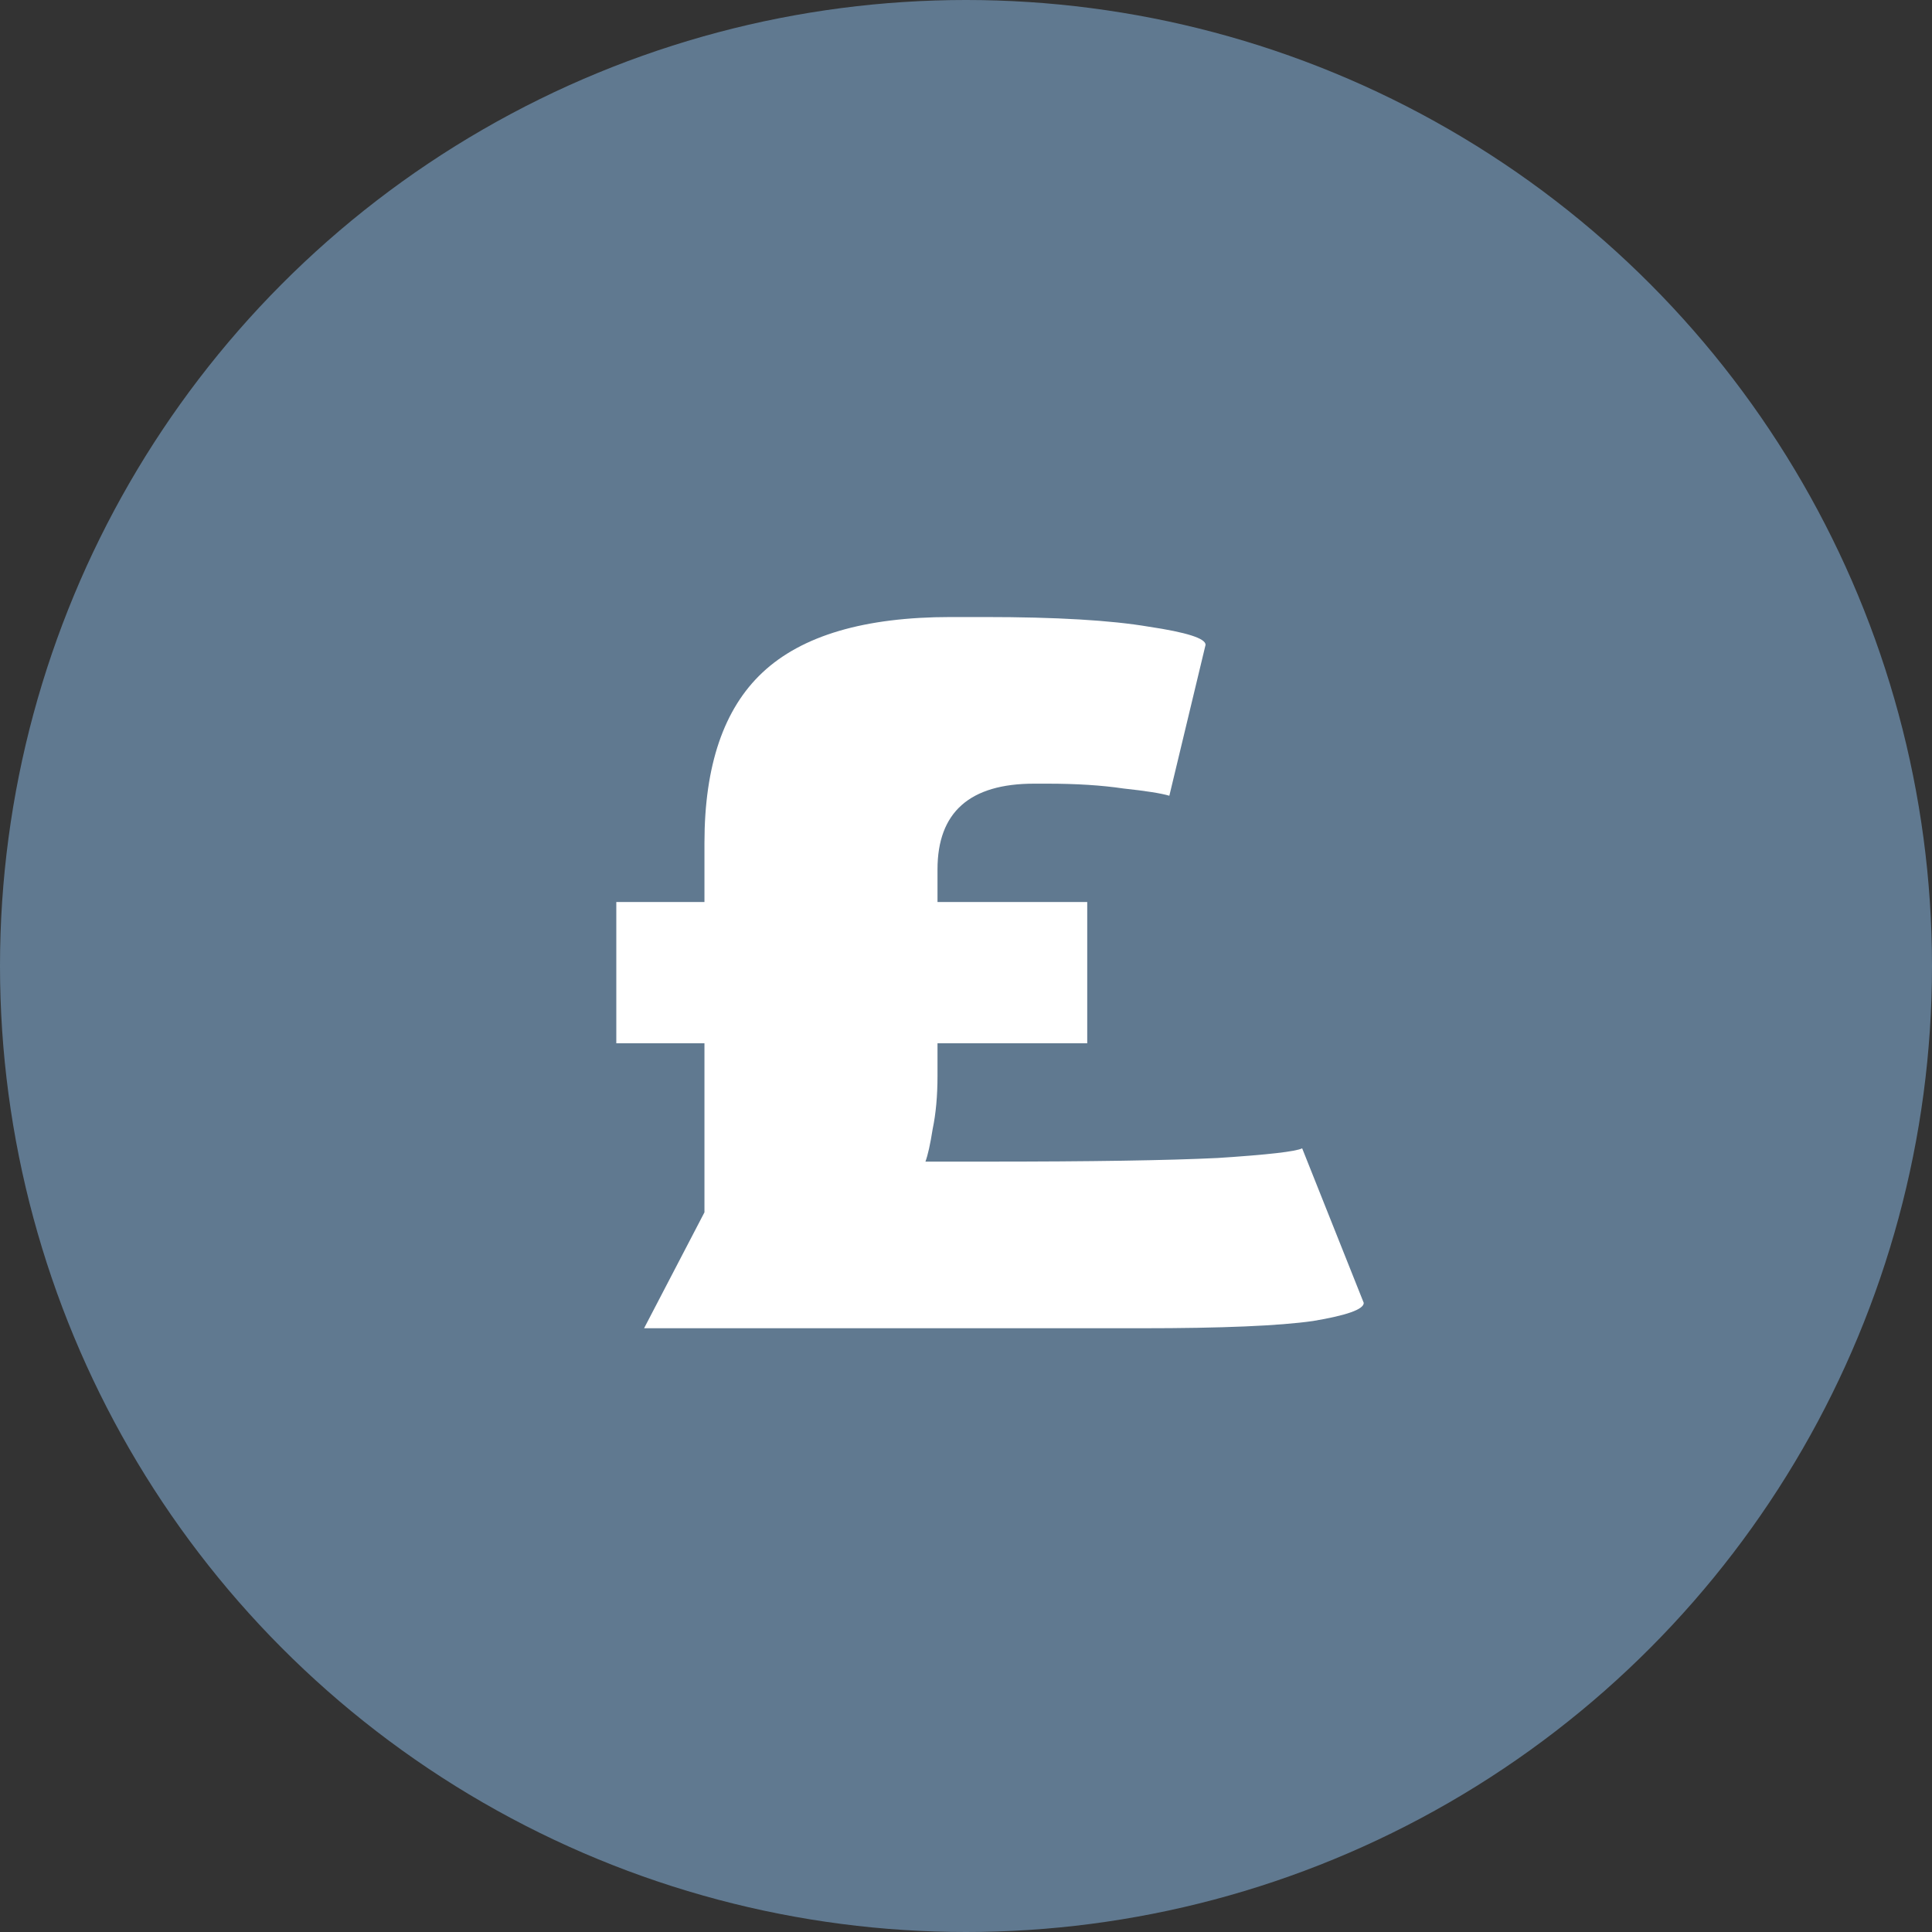 <svg width="64" height="64" viewBox="0 0 64 64" fill="none" xmlns="http://www.w3.org/2000/svg">
<rect x="0" y="0" width="64" height="64" fill="#333333" stroke="none"/>
<circle cx="32" cy="32" r="32" fill="#607990"/>
<path d="M21.336 44L23.336 40.16V34.56H20.416V29.88H23.336V27.92C23.336 25.36 23.976 23.48 25.256 22.28C26.562 21.053 28.642 20.44 31.496 20.44H32.616C34.989 20.44 36.802 20.547 38.056 20.76C39.309 20.947 39.936 21.147 39.936 21.36L38.736 26.36C38.469 26.28 37.962 26.2 37.216 26.12C36.496 26.013 35.656 25.96 34.696 25.96H34.256C32.122 25.96 31.056 26.907 31.056 28.8V29.88H36.016V34.56H31.056V35.64C31.056 36.307 31.002 36.893 30.896 37.4C30.816 37.907 30.736 38.267 30.656 38.48H32.696C36.136 38.48 38.682 38.44 40.336 38.36C41.989 38.253 42.922 38.147 43.136 38.04L45.176 43.16C45.176 43.373 44.616 43.573 43.496 43.76C42.376 43.92 40.482 44 37.816 44H21.336Z" fill="white"/>
</svg>
